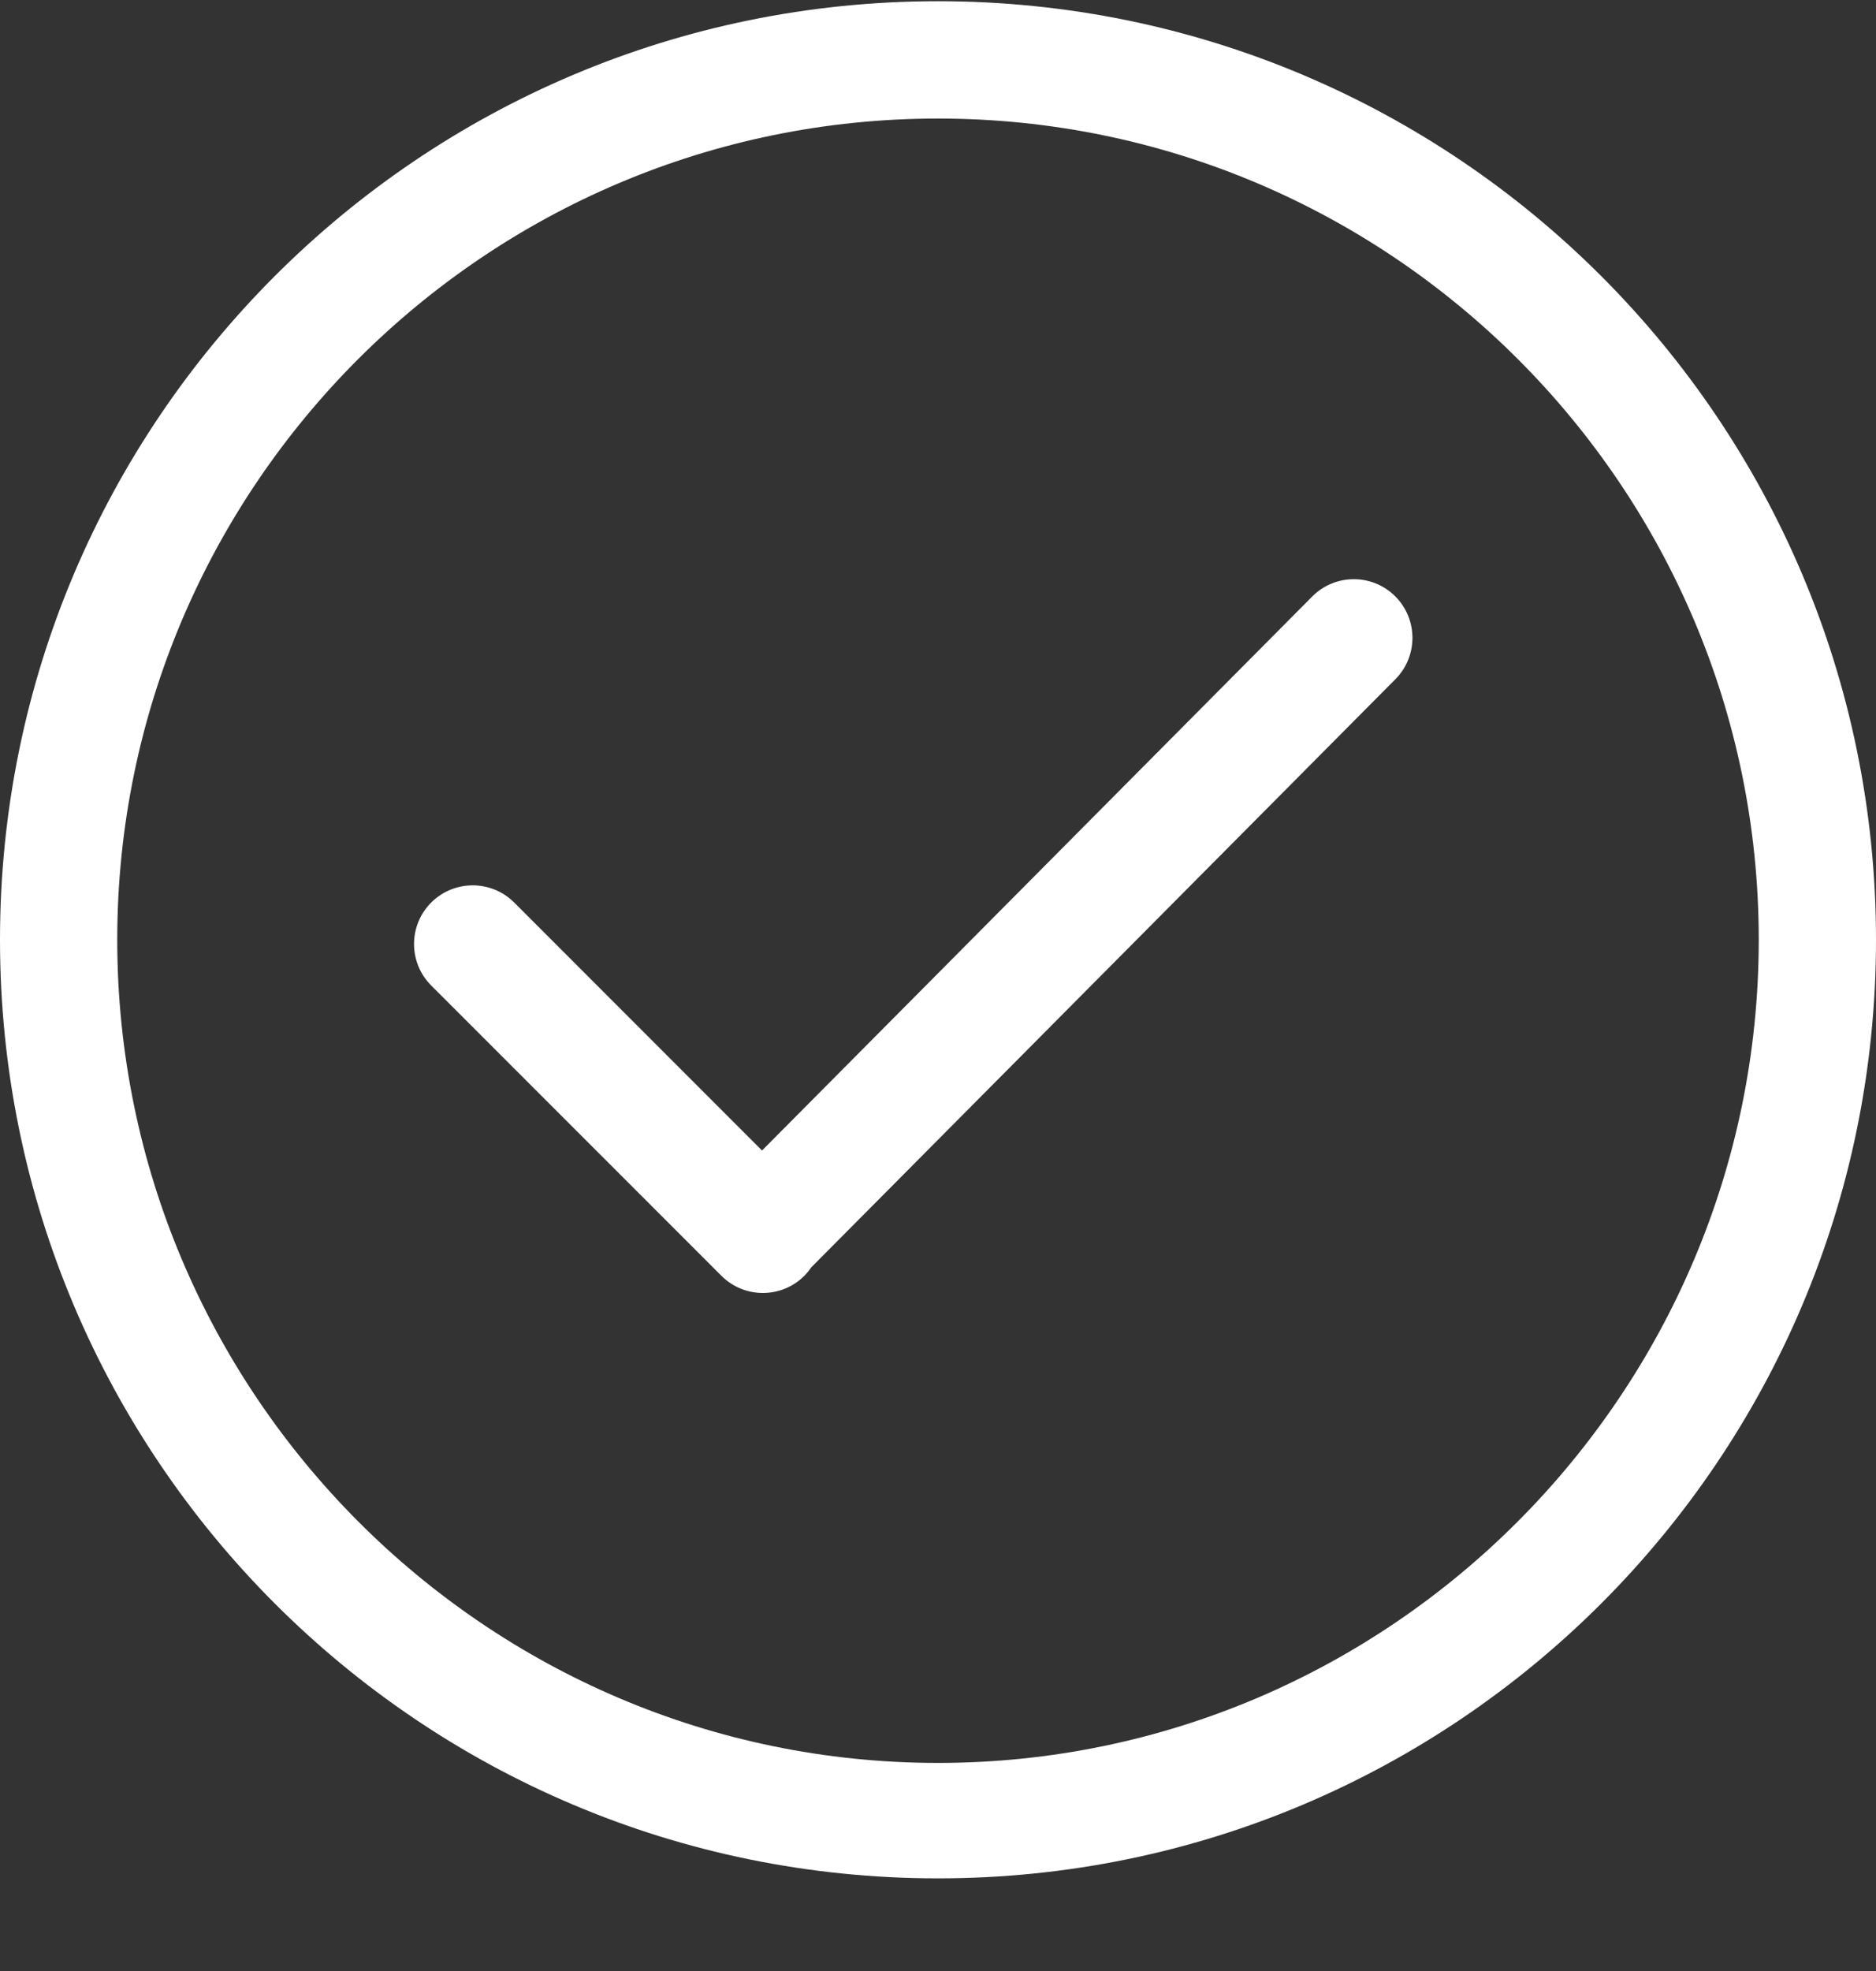 <svg width="20" height="21" viewBox="0 0 20 21" fill="none" xmlns="http://www.w3.org/2000/svg">
<rect x="0" y="0" width="20" height="21" fill="#333333" stroke="none"/>
<g id="simple-line-icons:check" clip-path="url(#clip0_359_1867)">
<path id="Vector" d="M10 0.013C4.477 0.013 0 4.49 0 10.013C0 15.536 4.477 20.013 10 20.013C15.523 20.013 20 15.536 20 10.013C20 4.49 15.523 0.013 10 0.013ZM10 18.783C5.175 18.783 1.25 14.838 1.25 10.013C1.25 5.188 5.175 1.263 10 1.263C14.825 1.263 18.75 5.188 18.75 10.013C18.75 14.838 14.825 18.783 10 18.783ZM13.991 6.354L8.124 12.258L5.482 9.616C5.237 9.372 4.842 9.372 4.597 9.616C4.353 9.86 4.353 10.256 4.597 10.5L7.691 13.593C7.935 13.837 8.331 13.837 8.575 13.593C8.603 13.565 8.627 13.535 8.649 13.503L14.875 7.238C15.119 6.994 15.119 6.598 14.875 6.354C14.631 6.11 14.235 6.11 13.991 6.354Z" fill="white"/>
</g>
<defs>
<clipPath id="clip0_359_1867">
<rect width="20" height="20" fill="white" transform="translate(0 0.013)"/>
</clipPath>
</defs>
</svg>
